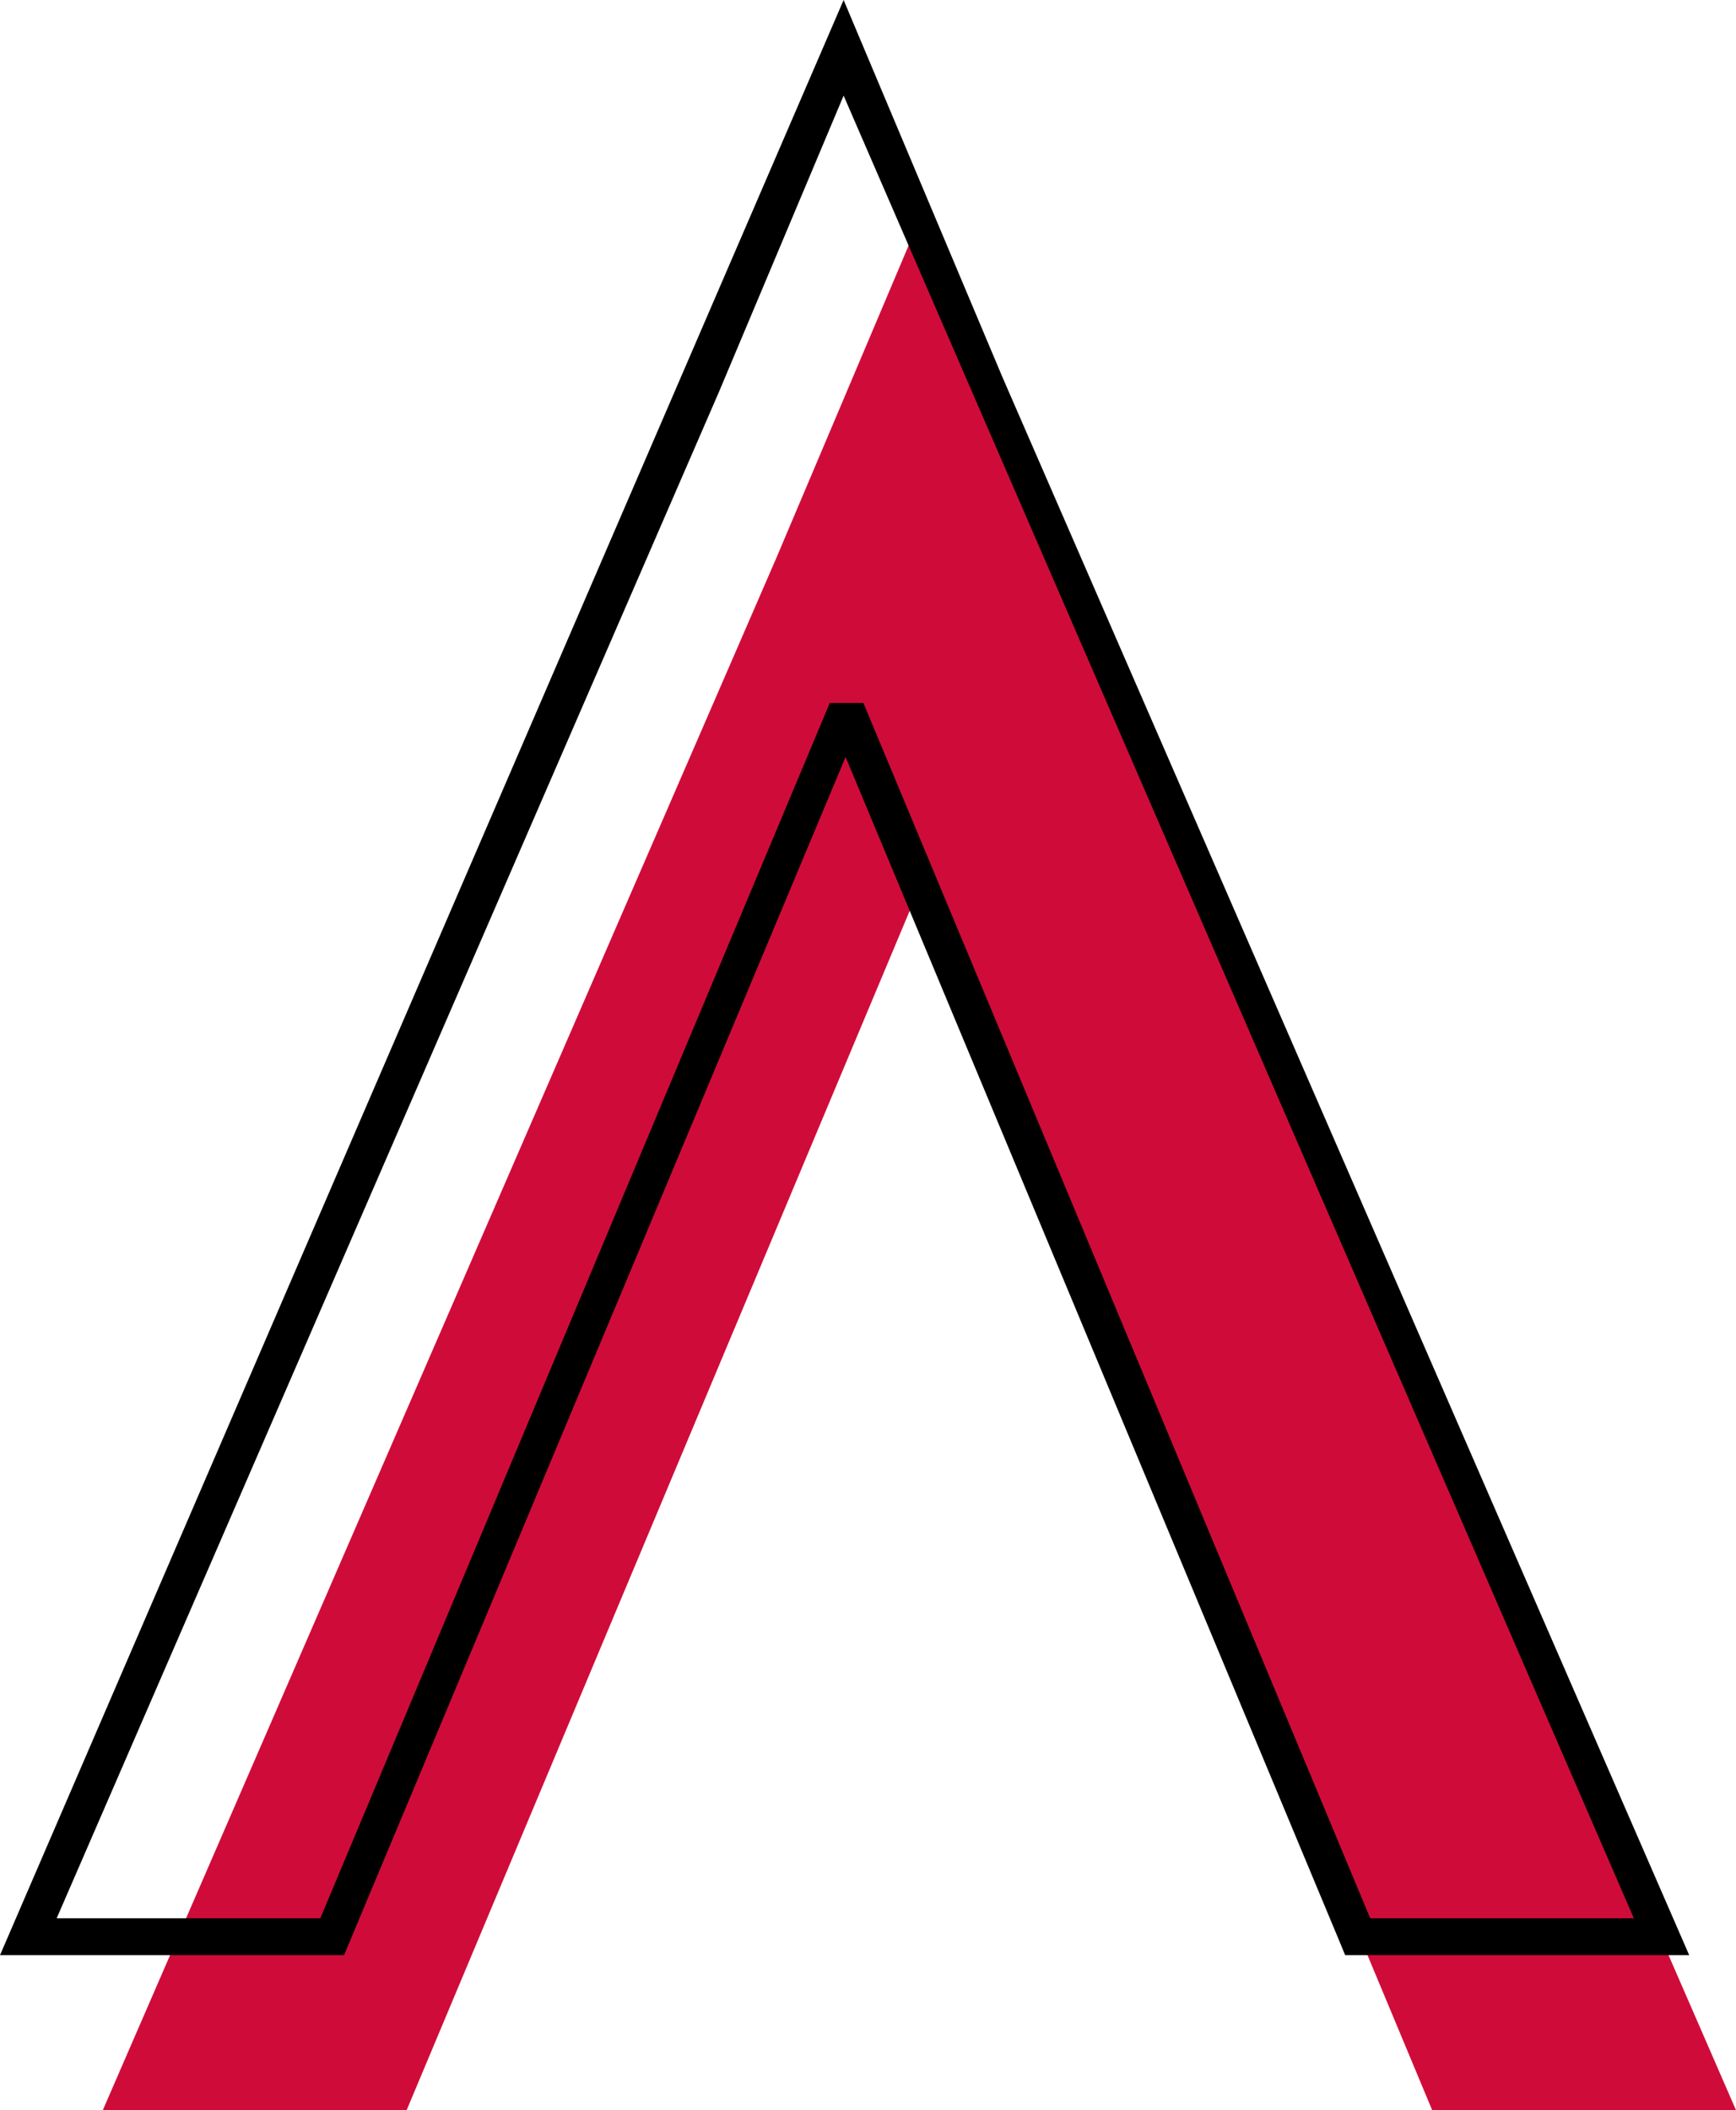 <svg xmlns="http://www.w3.org/2000/svg" viewBox="0 0 26.34 32"><defs><style>.cls-1{fill:#CF0C39;}.cls-2{fill:#000;}</style></defs><title>favicon</title><g id="Layer_2" data-name="Layer 2"><g id="Layer_1-2" data-name="Layer 1"><polygon class="cls-1" points="16.09 8.46 16.09 8.46 15.01 5.91 13.94 3.36 12.86 5.91 11.78 8.46 11.78 8.46 1.56 32 6.17 32 13.9 13.58 14.04 13.58 21.73 32 26.34 32 16.09 8.46"/><path class="cls-2" d="M25.63,29.65H20.41l-.07-.17-7.51-18L5.22,29.65H0L12.8,0l2.41,5.72h0Zm-4.84-.56h4L12.8,1.45,10.91,5.94.86,29.09h4l7.73-18.43h.51Z"/></g></g></svg>